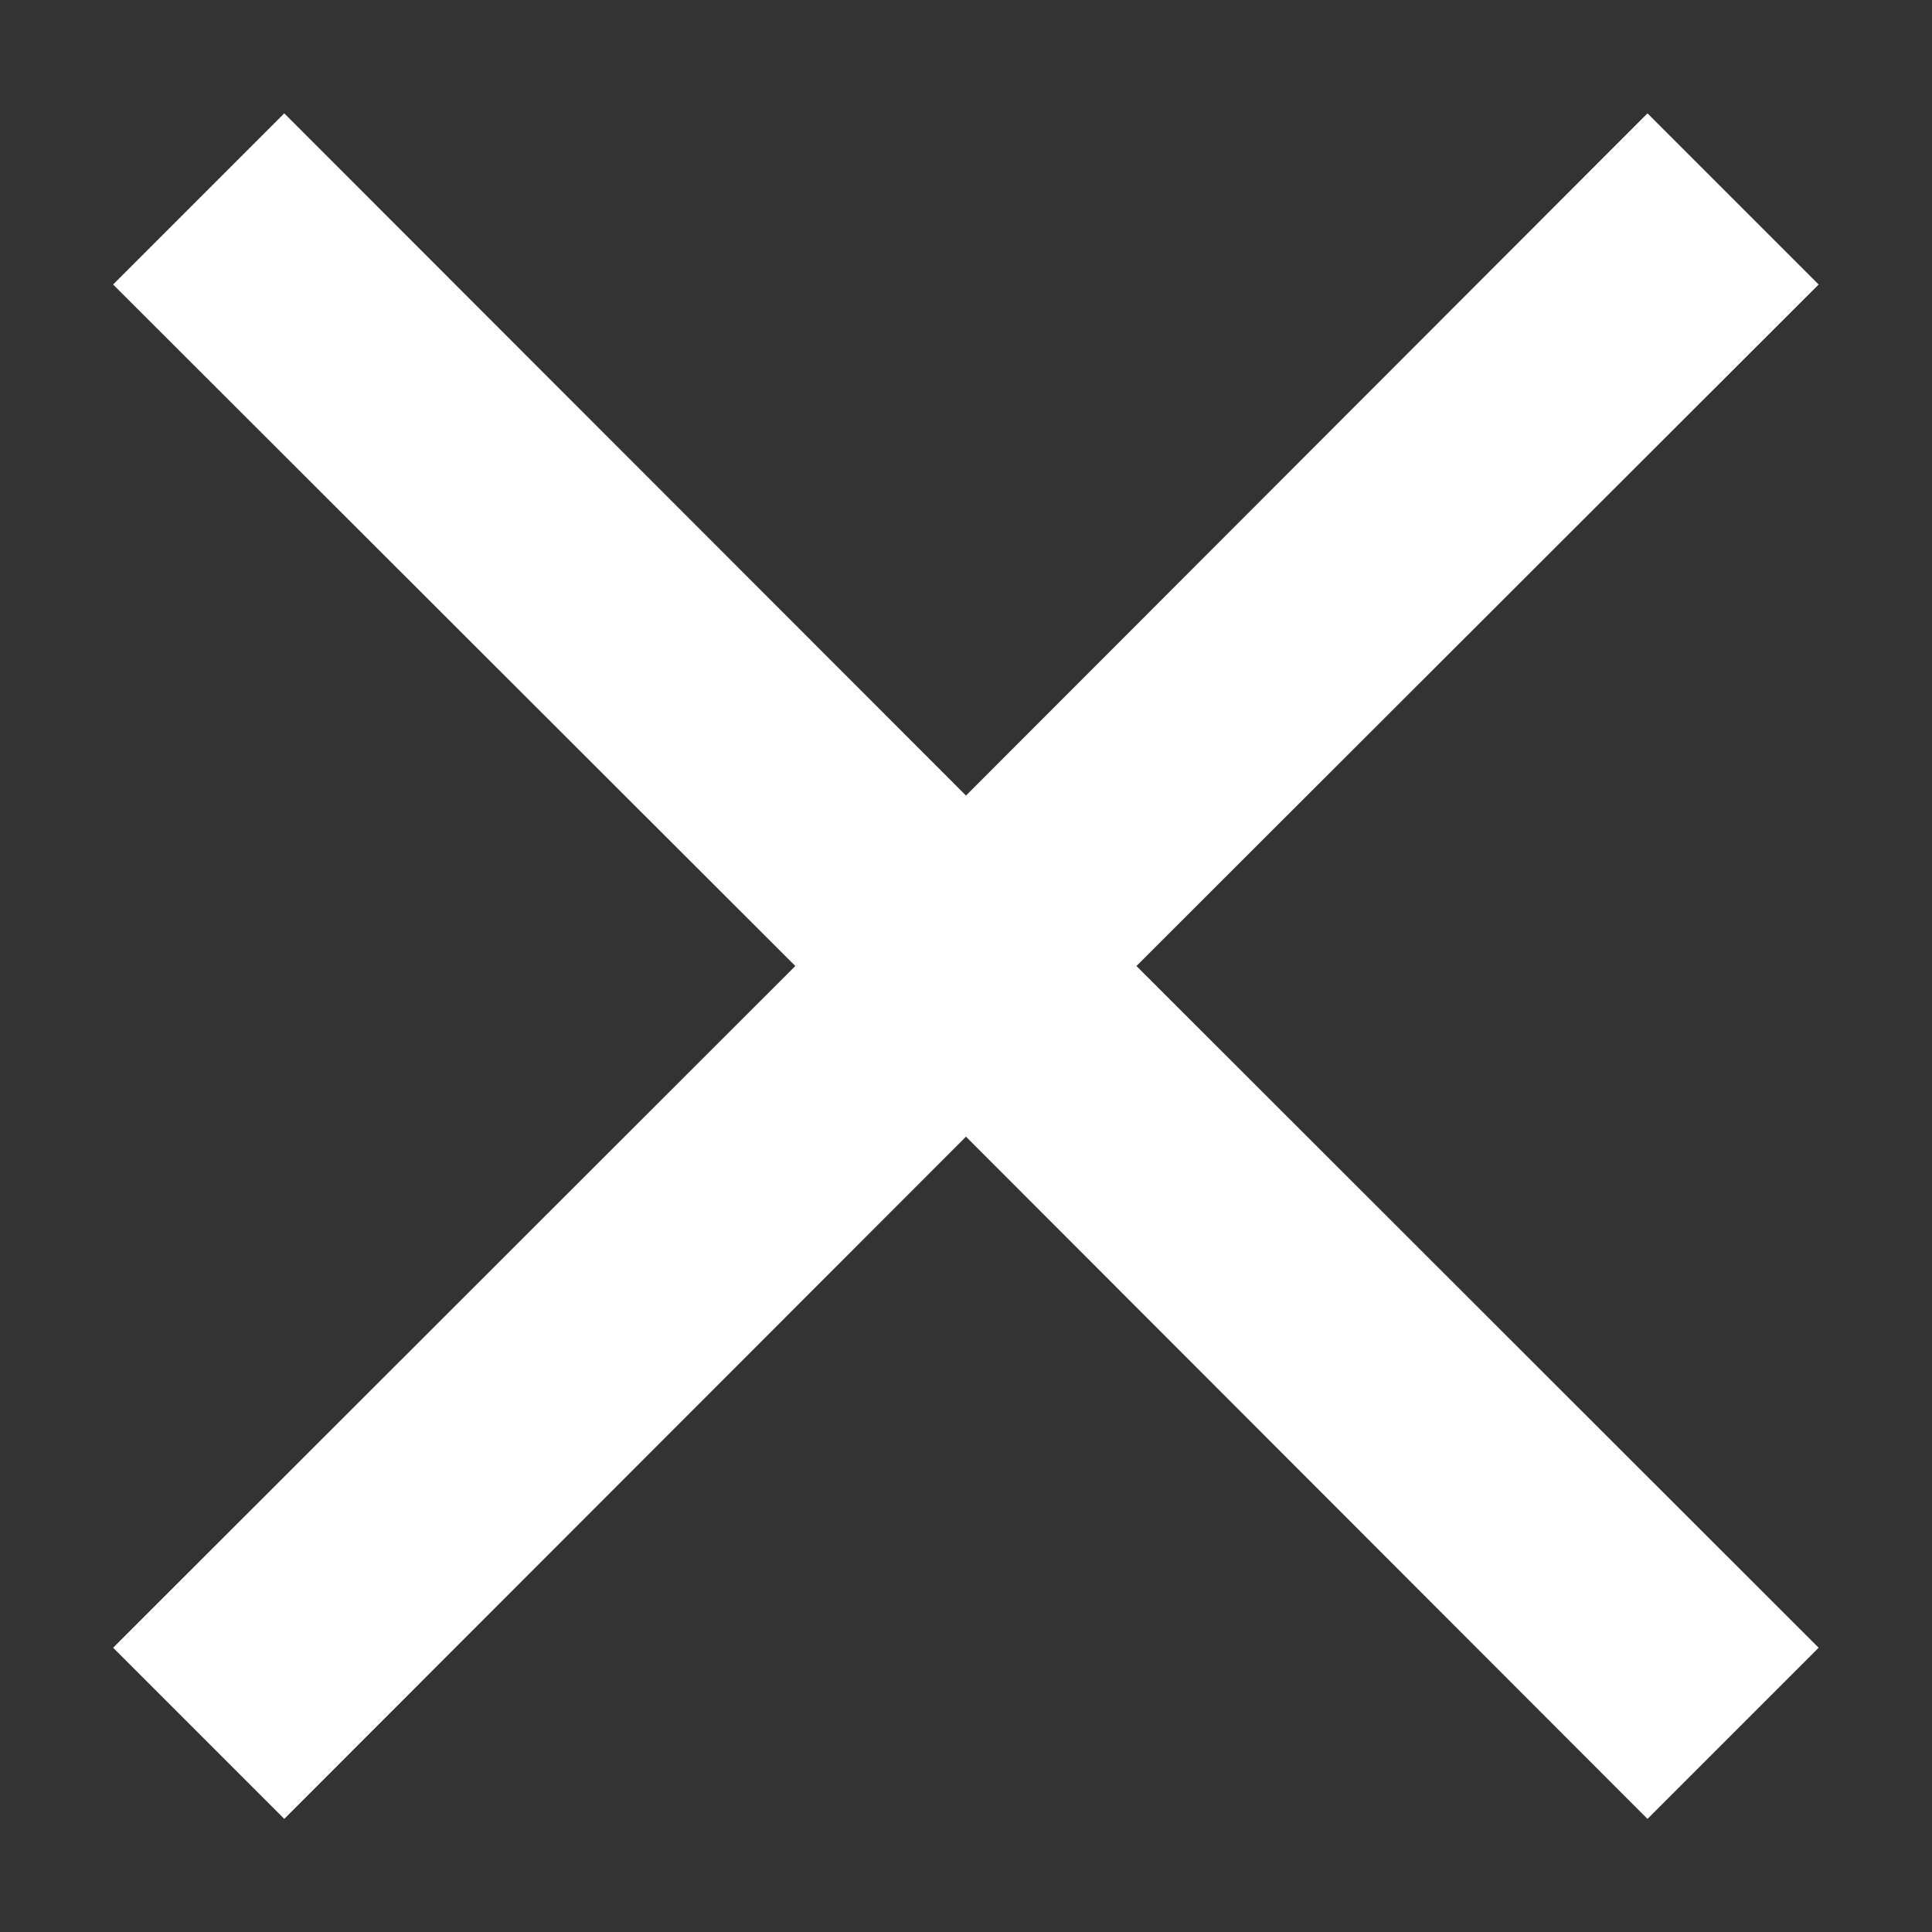 <svg width="8" height="8" viewBox="0 0 8 8" fill="none" xmlns="http://www.w3.org/2000/svg">
<rect x="0" y="0" width="8" height="8" fill="#333333" stroke="none"/>
<path fill-rule="evenodd" clip-rule="evenodd" d="M7.177 1.178L6.822 0.823L4 3.648L1.177 0.823L0.822 1.178L3.647 4L0.822 6.823L1.177 7.178L4 4.353L6.822 7.178L7.177 6.823L4.352 4L7.177 1.178Z" fill="white" stroke="white" stroke-width="0.5"/>
</svg>
